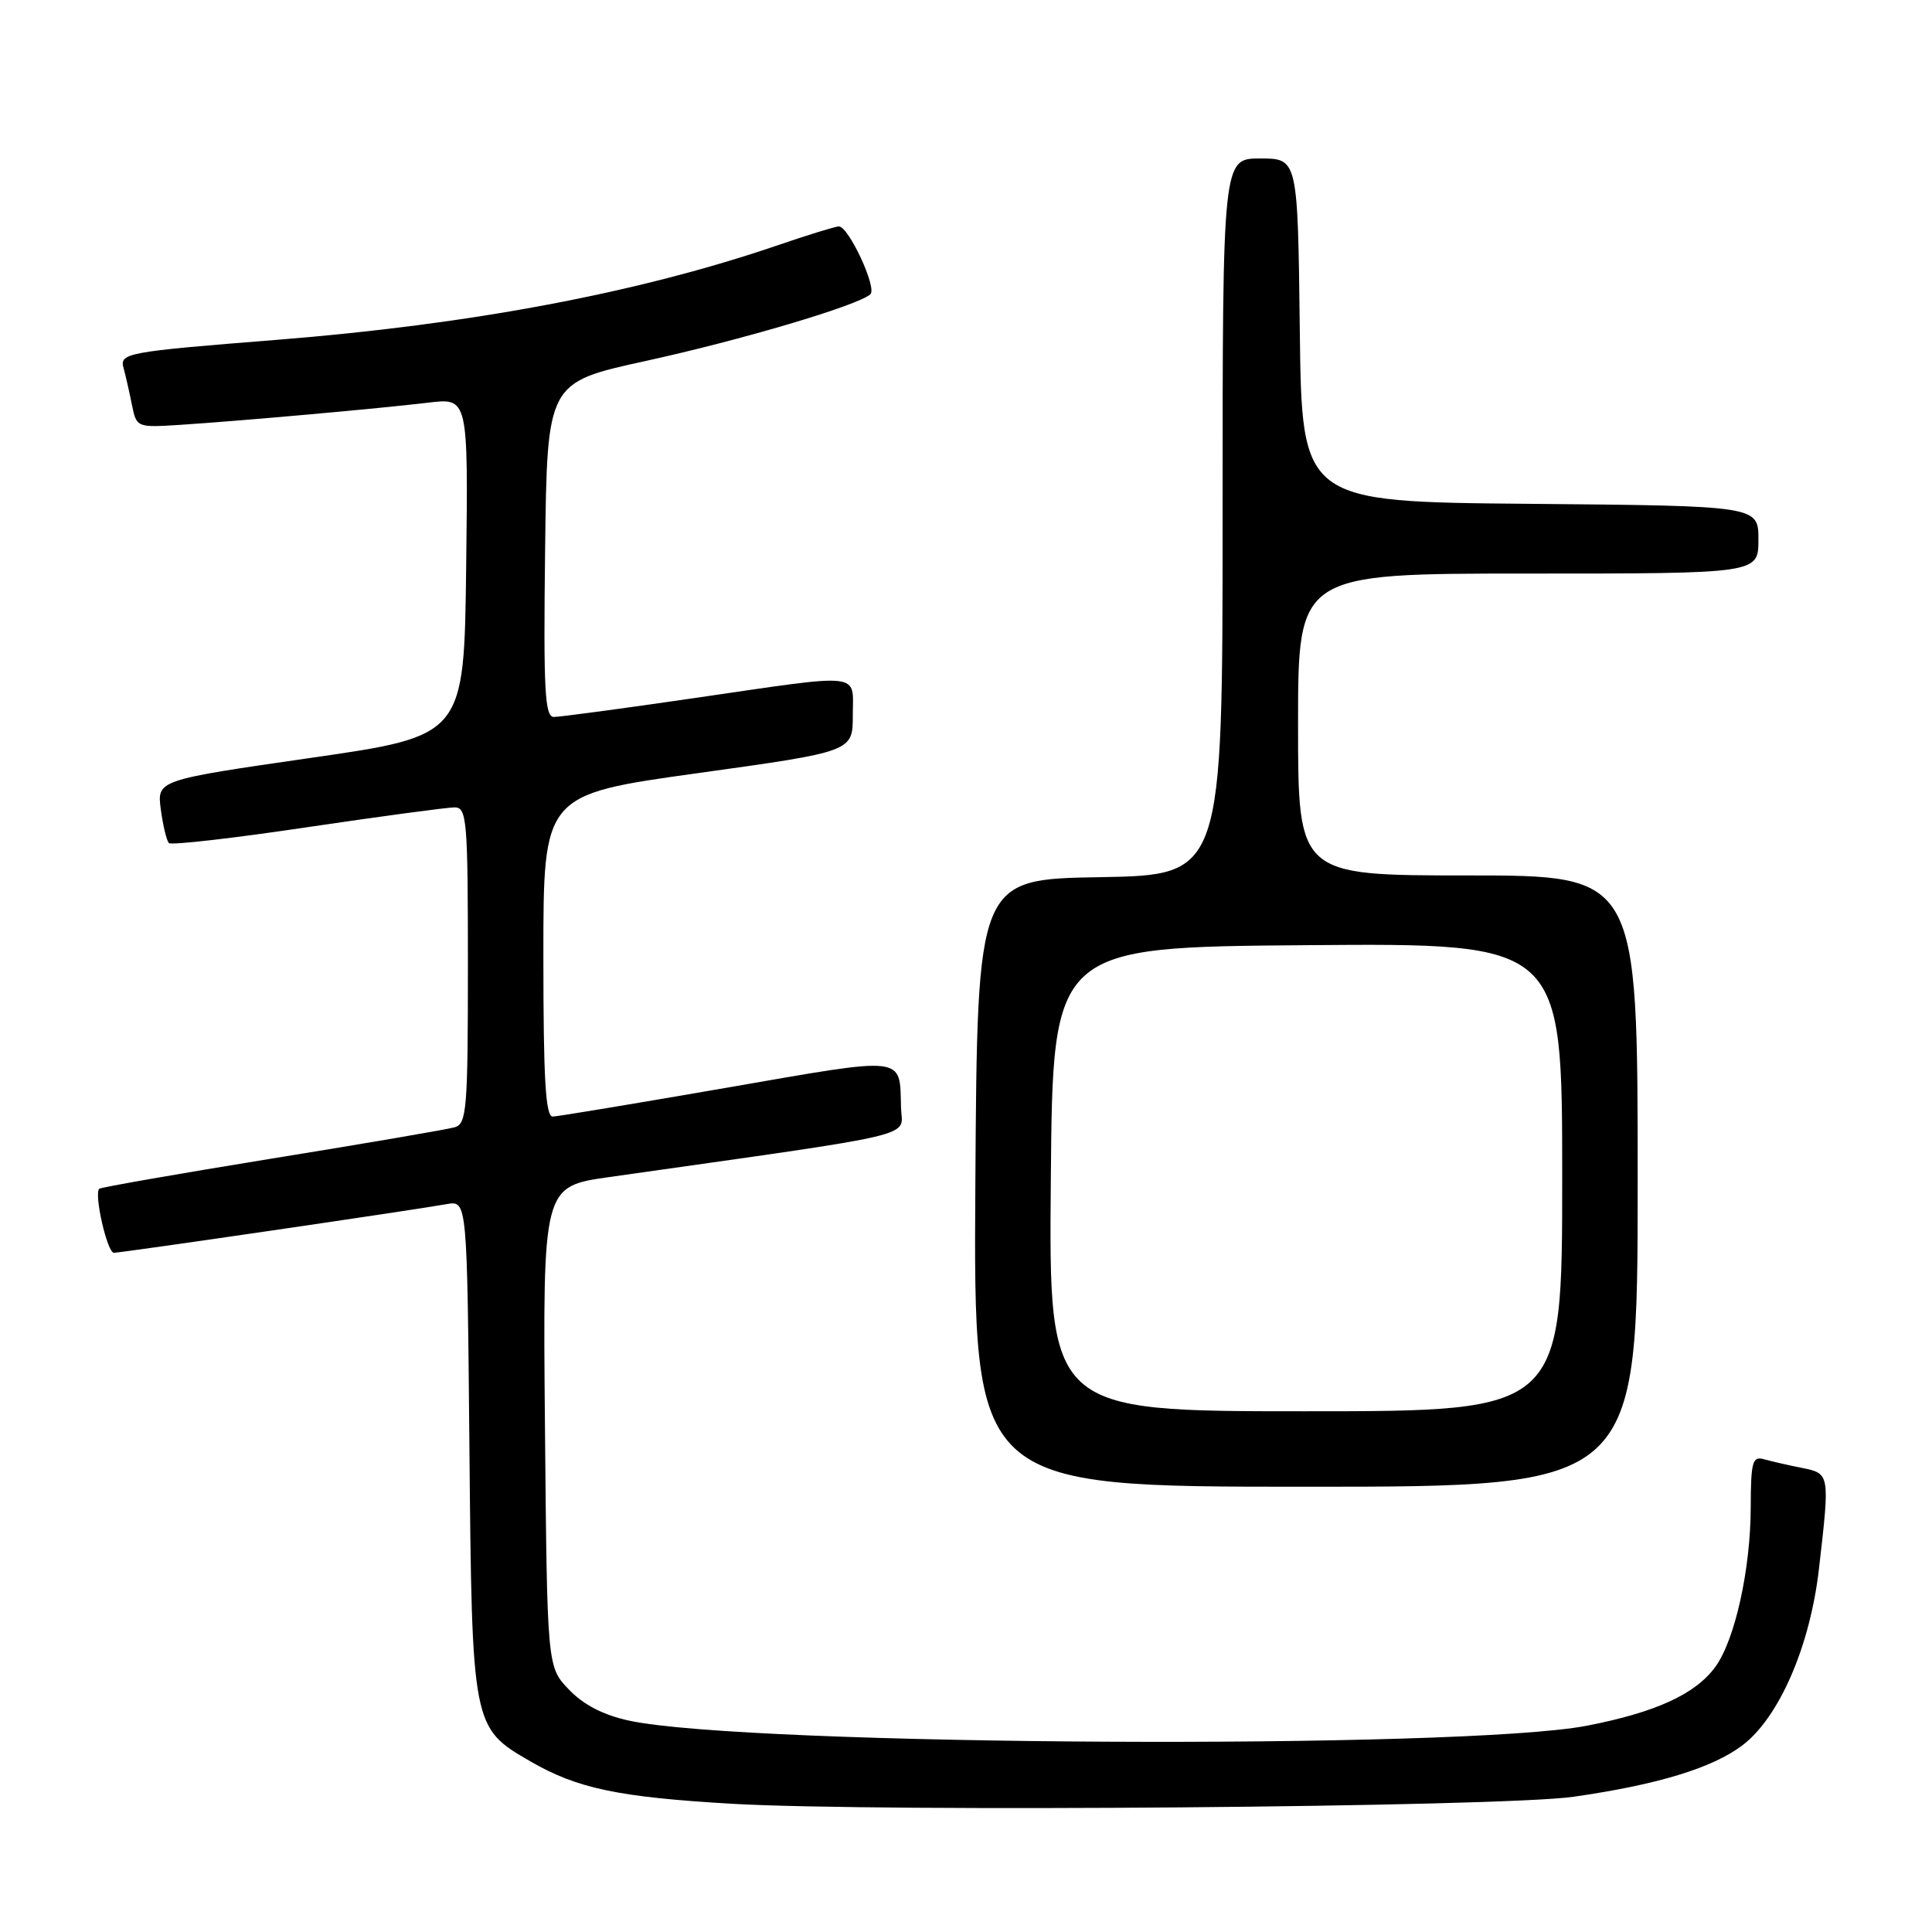<?xml version="1.0" encoding="UTF-8" standalone="no"?>
<!DOCTYPE svg PUBLIC "-//W3C//DTD SVG 1.1//EN" "http://www.w3.org/Graphics/SVG/1.1/DTD/svg11.dtd" >
<svg xmlns="http://www.w3.org/2000/svg" xmlns:xlink="http://www.w3.org/1999/xlink" version="1.1" viewBox="0 0 256 256">
 <g >
 <path fill="currentColor"
d=" M 208.50 238.08 C 219.61 236.49 226.91 234.27 230.87 231.27 C 235.75 227.57 239.84 218.15 241.02 207.89 C 242.48 195.24 242.48 195.26 238.75 194.50 C 236.96 194.15 234.71 193.63 233.75 193.36 C 232.21 192.92 232.00 193.67 231.98 199.68 C 231.97 207.94 229.89 217.31 227.29 220.87 C 224.65 224.49 219.38 226.90 210.25 228.67 C 193.77 231.85 98.91 231.35 83.39 228.00 C 79.95 227.26 77.32 225.90 75.39 223.88 C 72.50 220.87 72.50 220.87 72.21 189.04 C 71.92 157.22 71.92 157.22 80.71 155.97 C 122.85 149.99 119.51 150.78 119.39 146.80 C 119.19 139.82 120.37 139.95 96.35 144.12 C 84.33 146.20 73.94 147.93 73.25 147.95 C 72.29 147.99 72.00 143.09 72.00 126.65 C 72.00 105.29 72.00 105.29 92.50 102.44 C 113.00 99.59 113.00 99.59 113.00 94.79 C 113.00 89.01 114.70 89.20 92.00 92.50 C 82.55 93.88 74.17 95.00 73.39 95.00 C 72.19 95.00 72.00 91.49 72.23 72.84 C 72.50 50.69 72.50 50.69 85.47 47.85 C 98.24 45.06 113.71 40.47 115.33 38.99 C 116.24 38.16 112.45 30.00 111.15 30.00 C 110.71 30.00 107.01 31.14 102.93 32.54 C 84.58 38.80 62.43 42.98 36.69 45.03 C 16.66 46.62 15.81 46.78 16.38 48.80 C 16.64 49.74 17.13 51.89 17.47 53.58 C 18.08 56.64 18.11 56.66 23.79 56.30 C 31.57 55.80 50.33 54.13 56.77 53.35 C 62.04 52.72 62.04 52.72 61.77 75.11 C 61.50 97.50 61.50 97.50 41.14 100.43 C 20.79 103.37 20.79 103.37 21.31 107.27 C 21.60 109.41 22.08 111.41 22.38 111.71 C 22.68 112.01 30.93 111.07 40.71 109.61 C 50.50 108.16 59.29 106.98 60.25 106.98 C 61.86 107.00 62.00 108.67 62.00 127.93 C 62.00 147.01 61.84 148.91 60.25 149.37 C 59.29 149.65 48.38 151.52 36.00 153.52 C 23.62 155.53 13.34 157.33 13.15 157.52 C 12.43 158.23 14.21 166.00 15.09 166.00 C 16.08 166.00 54.77 160.35 59.20 159.55 C 61.90 159.07 61.90 159.07 62.20 191.79 C 62.54 228.80 62.56 228.93 70.26 233.38 C 76.49 236.99 81.94 238.13 97.00 239.01 C 116.60 240.14 198.88 239.46 208.50 238.08 Z  M 217.00 156.50 C 217.00 116.00 217.00 116.00 194.50 116.00 C 172.00 116.00 172.00 116.00 172.00 96.00 C 172.00 76.00 172.00 76.00 202.50 76.00 C 233.00 76.00 233.00 76.00 233.00 71.51 C 233.00 67.03 233.00 67.03 202.75 66.76 C 172.50 66.50 172.50 66.50 172.23 43.75 C 171.96 21.00 171.96 21.00 166.98 21.00 C 162.00 21.00 162.00 21.00 162.00 68.48 C 162.00 115.95 162.00 115.95 145.75 116.23 C 129.50 116.50 129.50 116.50 129.24 156.75 C 128.98 197.00 128.98 197.00 172.99 197.00 C 217.00 197.00 217.00 197.00 217.00 156.50 Z  M 139.24 156.25 C 139.50 125.50 139.50 125.50 173.25 125.24 C 207.00 124.97 207.00 124.97 207.00 155.99 C 207.00 187.00 207.00 187.00 172.99 187.00 C 138.97 187.00 138.97 187.00 139.24 156.25 Z "/>
</g>
</svg>